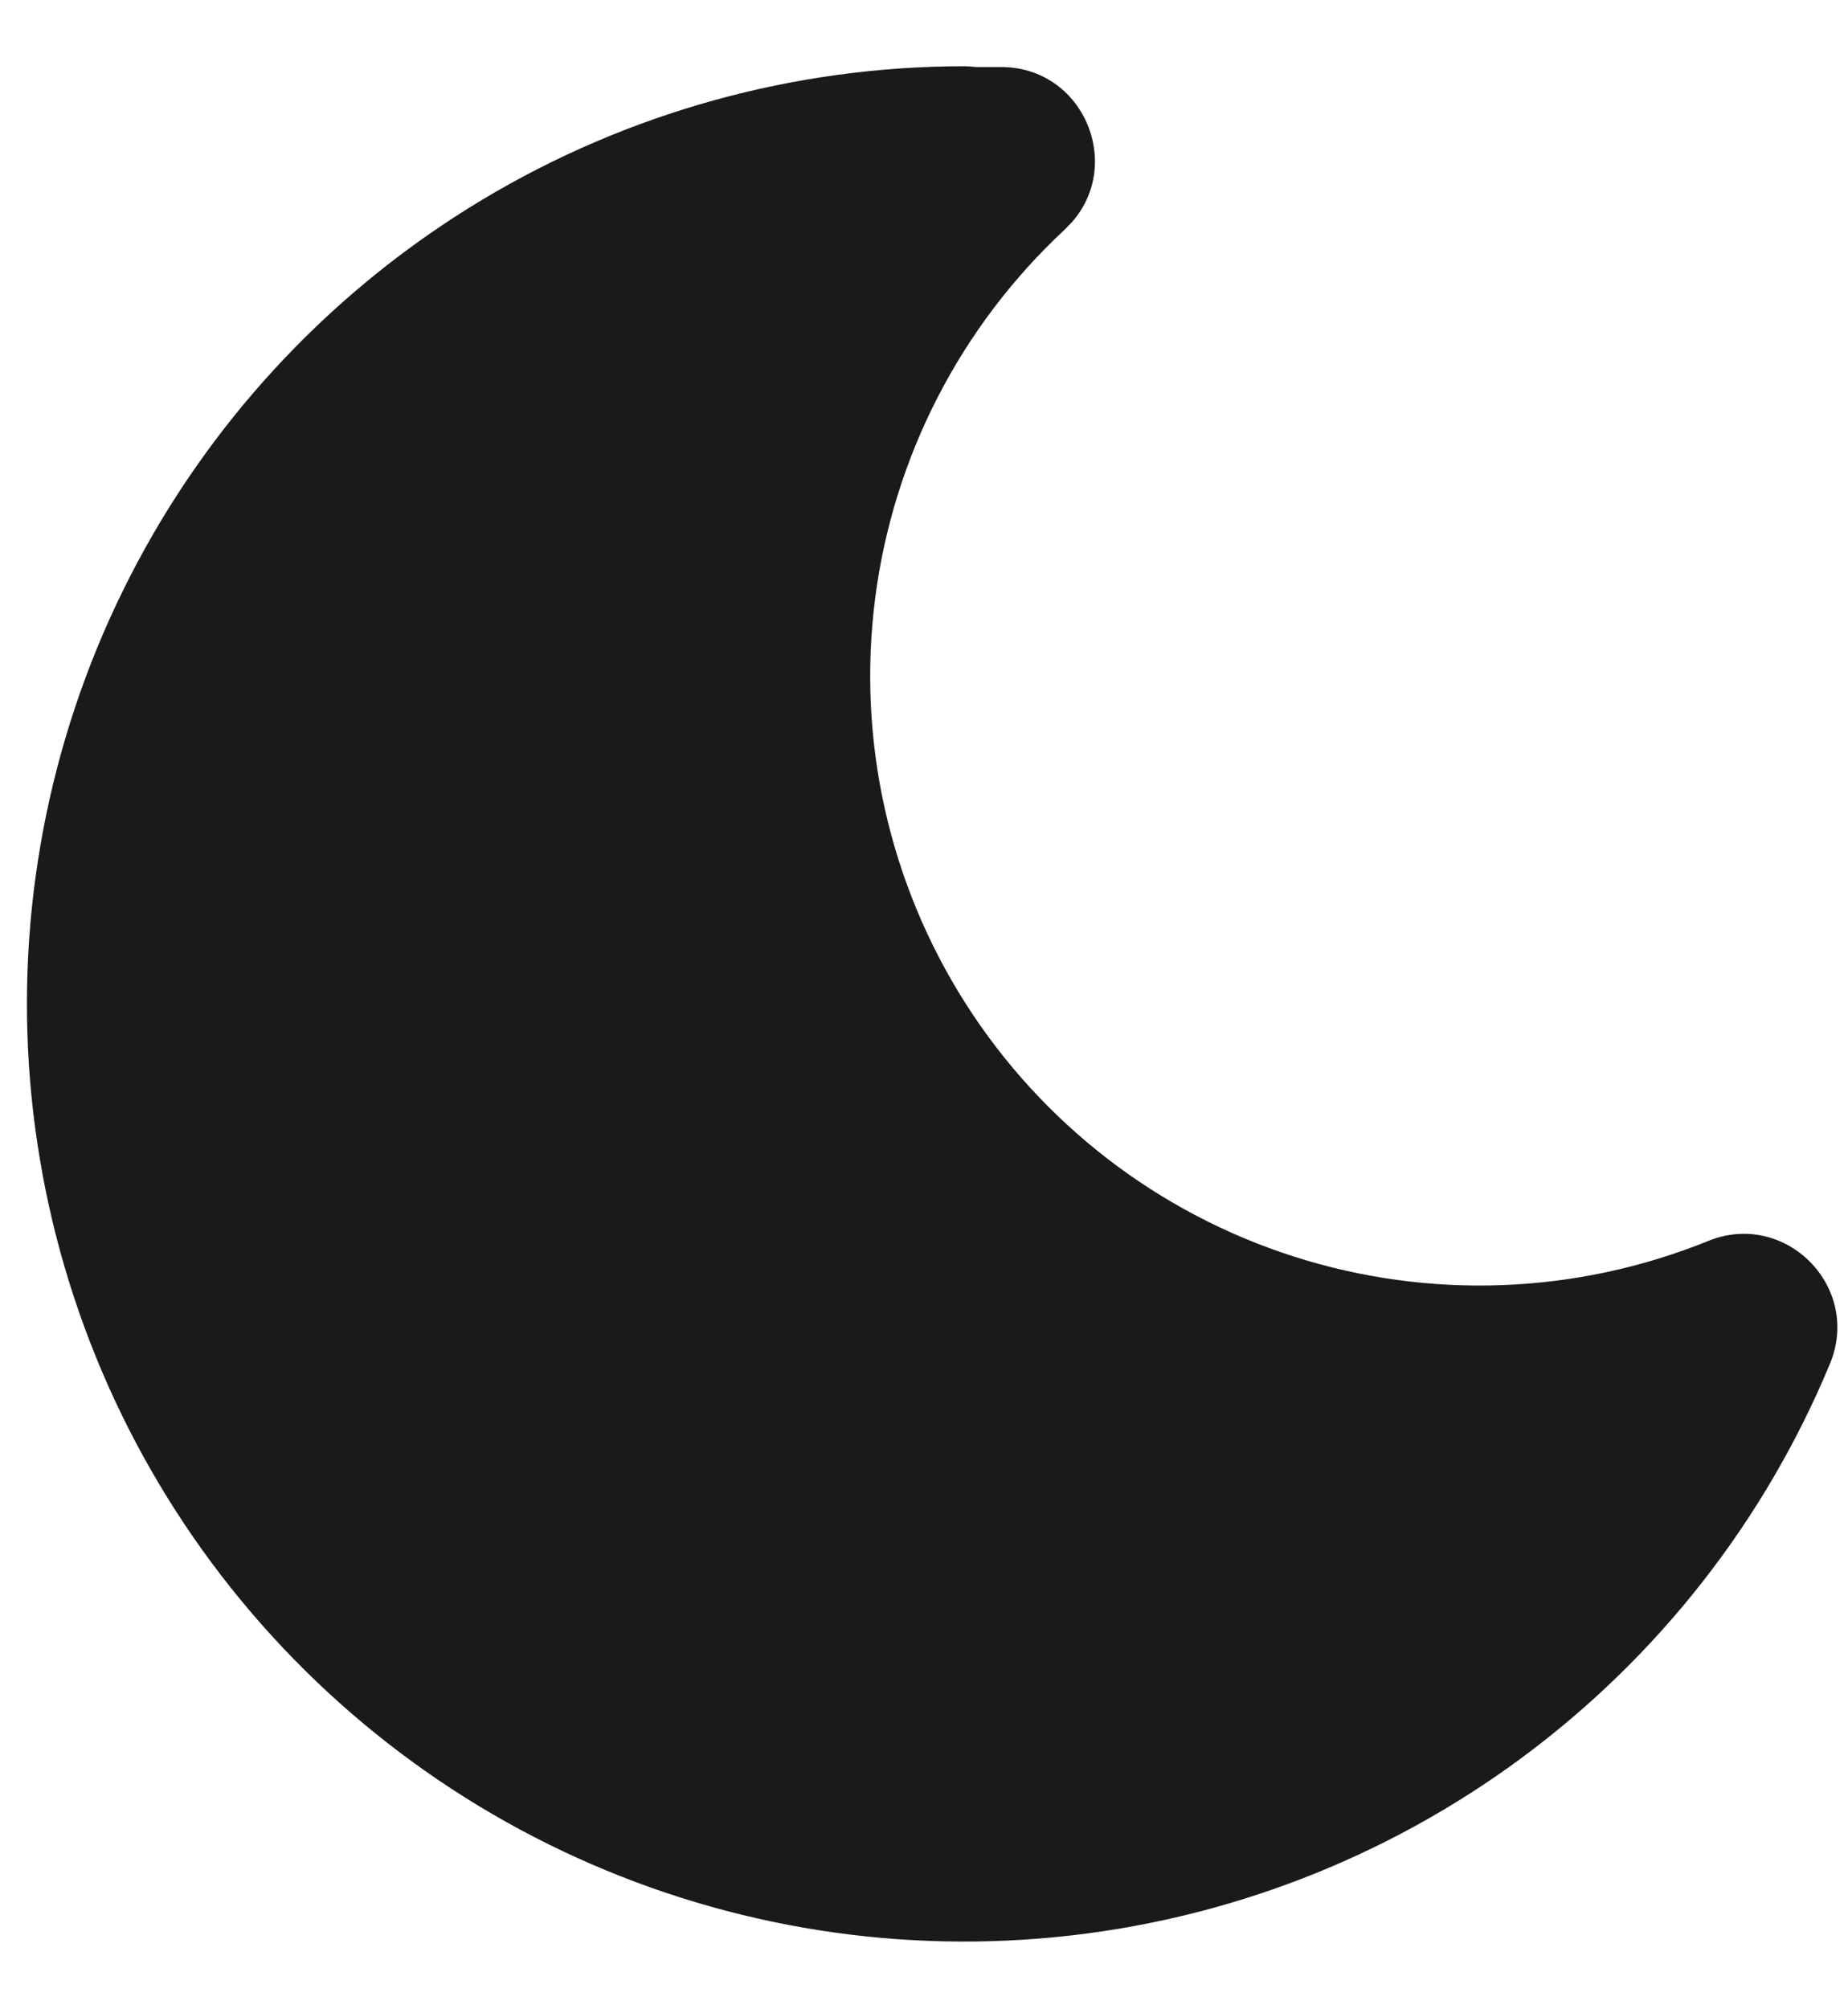 <svg width="23" height="25" viewBox="0 0 23 25" fill="none" xmlns="http://www.w3.org/2000/svg">
<path d="M12 0.824C9.888 0.825 7.816 1.398 6.004 2.484C4.193 3.57 2.71 5.127 1.714 6.99C0.718 8.852 0.246 10.95 0.349 13.059C0.452 15.169 1.126 17.211 2.298 18.968C3.471 20.724 5.098 22.13 7.007 23.034C8.915 23.938 11.034 24.308 13.136 24.102C15.238 23.897 17.245 23.125 18.942 21.869C20.64 20.613 21.965 18.919 22.775 16.969C23.173 16.012 22.22 15.051 21.261 15.44C19.617 16.106 17.792 16.175 16.103 15.634C14.414 15.094 12.968 13.979 12.016 12.483C11.064 10.987 10.666 9.204 10.892 7.445C11.118 5.686 11.954 4.062 13.253 2.855L13.343 2.762C13.986 2.027 13.475 0.834 12.459 0.834H12.148L12.069 0.827L11.999 0.824H12Z" fill="#1A1A1B"/>
</svg>
